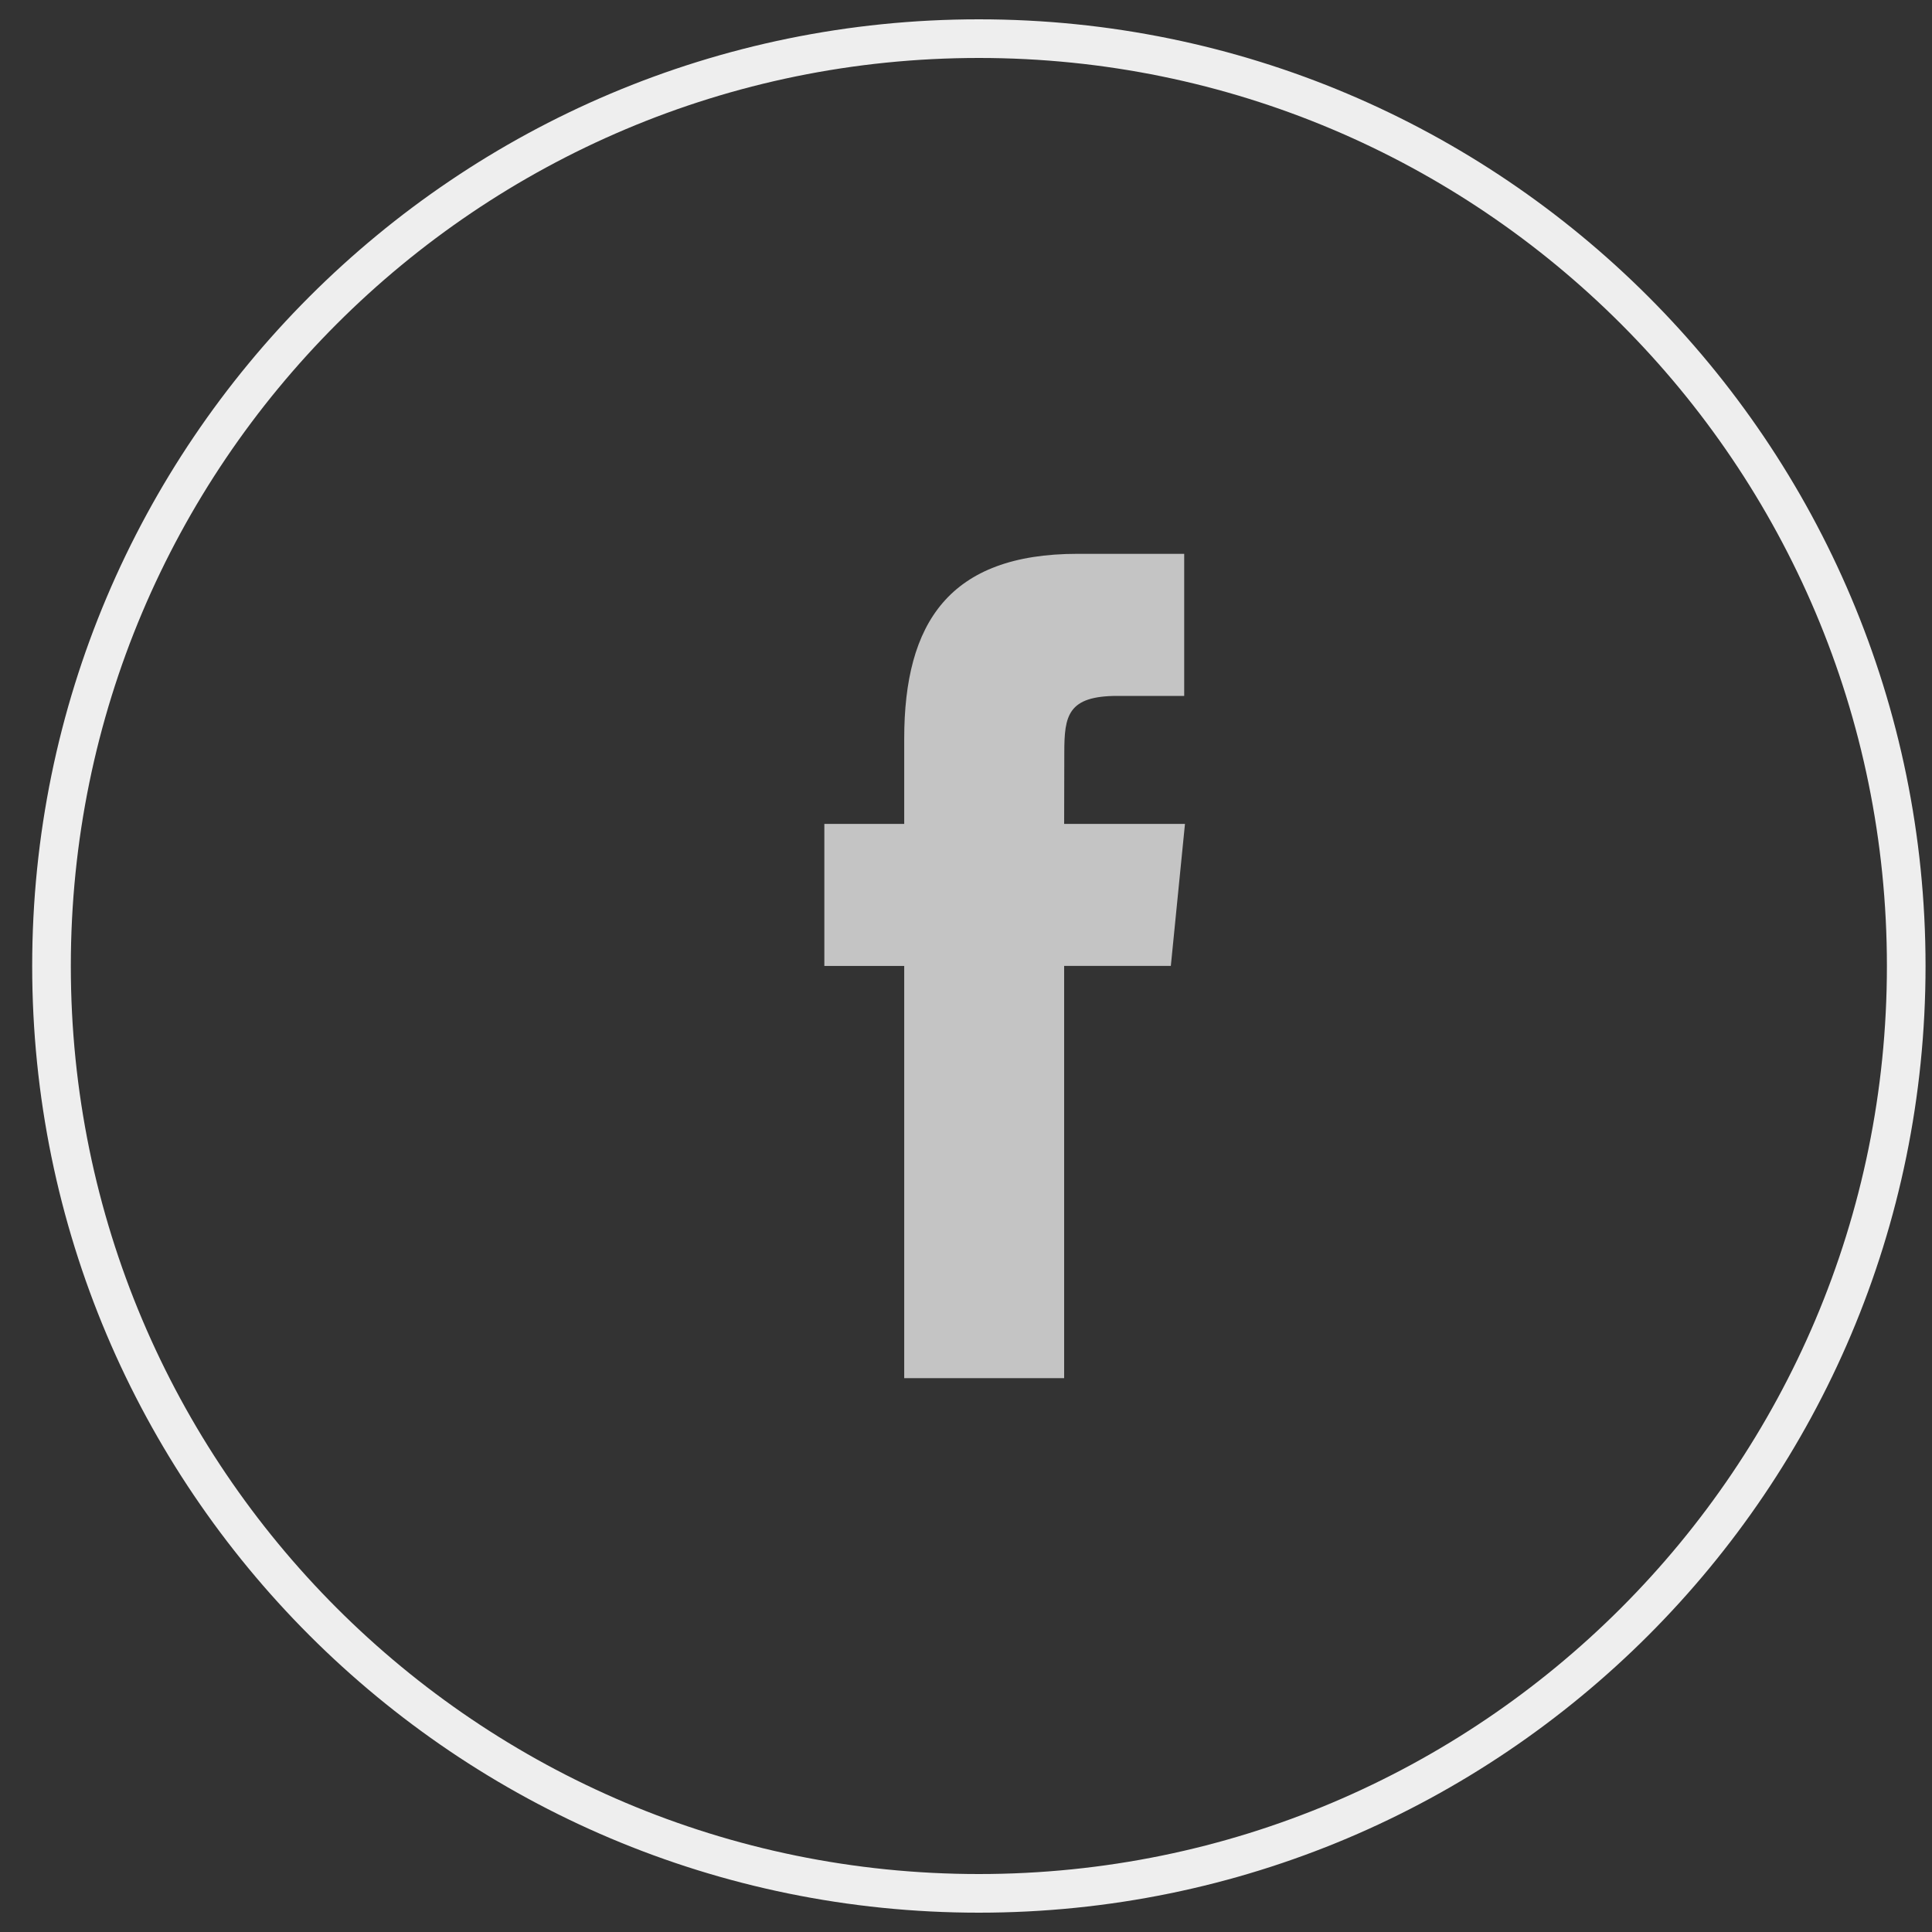<svg width="50" height="50" viewBox="0 0 50 50" fill="none" xmlns="http://www.w3.org/2000/svg">
<rect x="0" y="0" width="50" height="50" fill="#333333" stroke="none"/>
<path fill-rule="evenodd" clip-rule="evenodd" d="M1.333 25C1.333 11.745 12.079 1 25.333 1C38.588 1 49.333 11.745 49.333 25C49.333 38.255 38.588 49 25.333 49C12.079 49 1.333 38.255 1.333 25Z" stroke="#EEEEEE"/>
<path fill-rule="evenodd" clip-rule="evenodd" d="M27.54 35.666V24.998H30.301L30.667 21.322H27.54L27.544 19.482C27.544 18.523 27.63 18.01 28.921 18.01H30.647V14.333H27.886C24.569 14.333 23.401 16.116 23.401 19.115V21.323H21.334V24.999H23.401V35.666H27.54Z" fill="#C4C4C4"/>
</svg>
